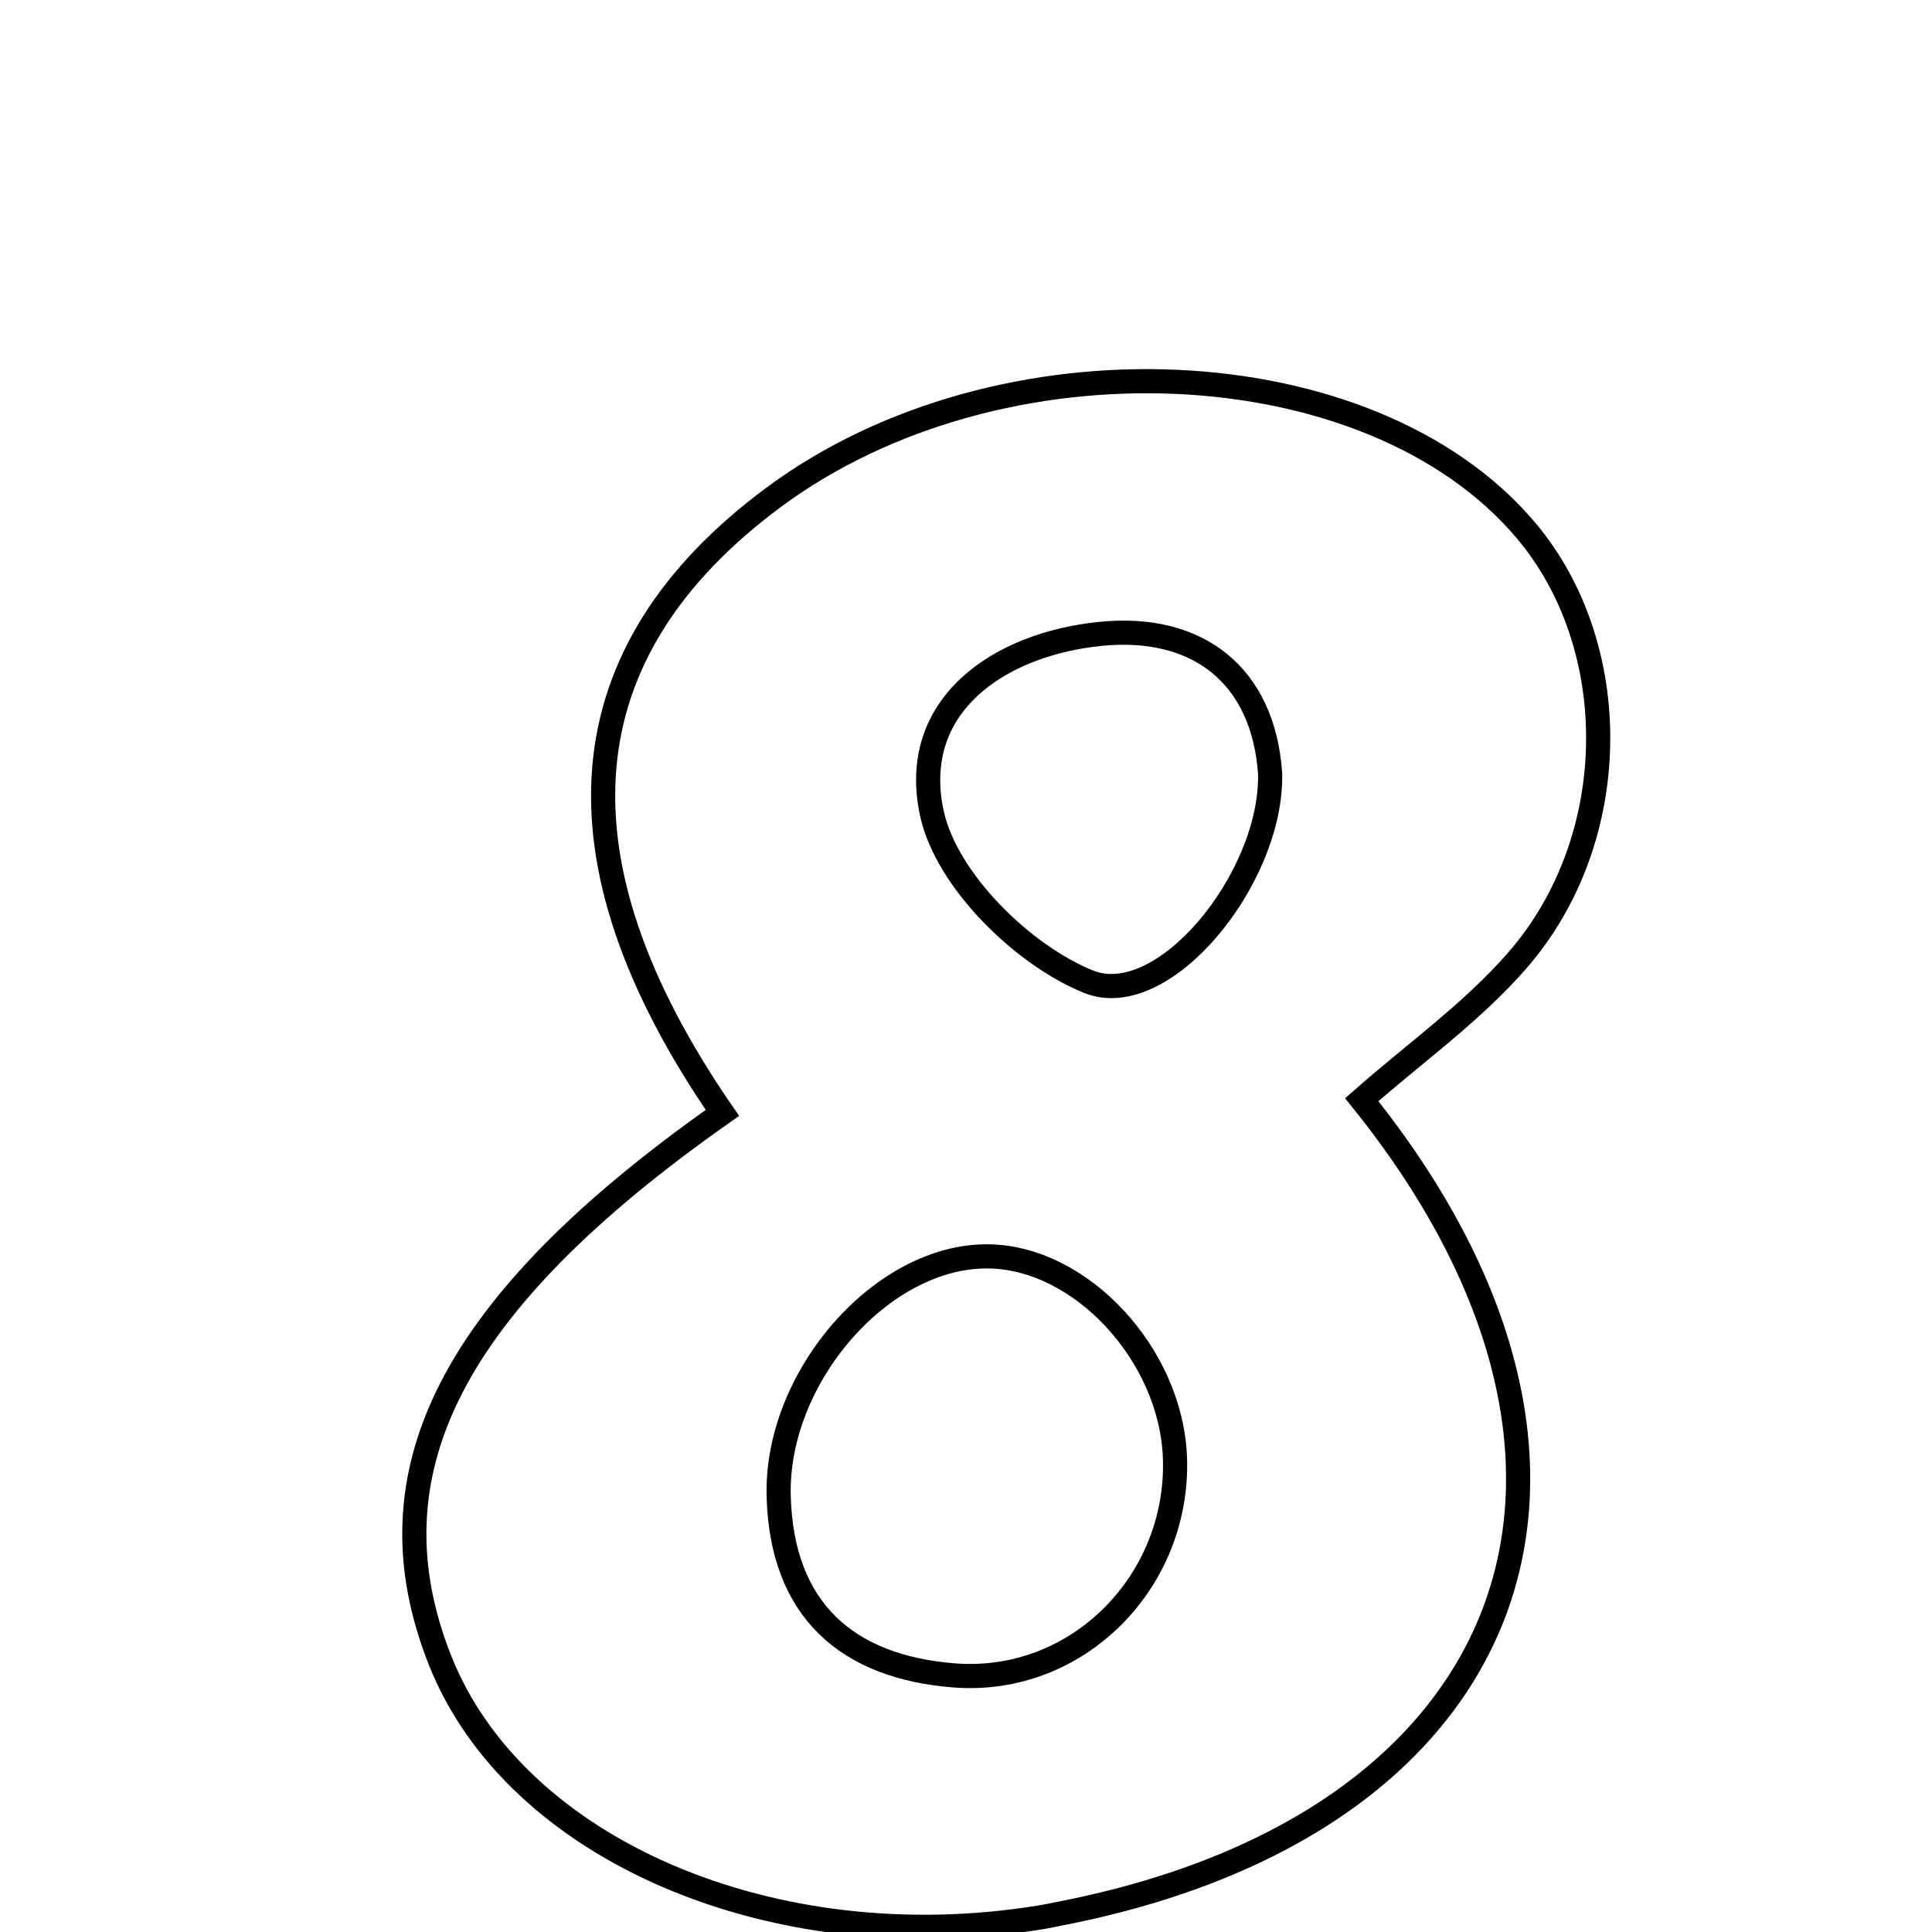 <svg xmlns="http://www.w3.org/2000/svg" viewBox="0.0 0.0 24.0 24.0" height="200px" width="200px"><path fill="none" stroke="black" stroke-width=".3" stroke-opacity="1.0"  filling="0" d="M9.609 6.179 C12.418 4.095 17.022 4.298 18.956 6.589 C20.176 8.034 20.164 10.424 18.846 11.934 C18.283 12.58 17.563 13.09 16.916 13.661 C20.572 18.202 18.922 22.641 13.192 23.767 C13.097 23.786 13.003 23.806 12.907 23.821 C9.602 24.355 6.401 22.98 5.467 20.627 C4.546 18.304 5.582 16.209 8.974 13.825 C6.793 10.66 7.032 8.09 9.609 6.179"></path>
<path fill="none" stroke="black" stroke-width=".3" stroke-opacity="1.0"  filling="0" d="M13.671 7.874 C14.878 7.753 15.694 8.387 15.778 9.611 C15.805 10.911 14.453 12.571 13.522 12.195 C12.701 11.863 11.763 10.937 11.579 10.116 C11.277 8.76 12.417 7.999 13.671 7.874"></path>
<path fill="none" stroke="black" stroke-width=".3" stroke-opacity="1.0"  filling="0" d="M12.267 15.607 C13.425 15.613 14.553 16.829 14.596 18.116 C14.646 19.651 13.382 20.935 11.847 20.812 C10.521 20.706 9.71 19.998 9.673 18.585 C9.635 17.109 10.949 15.599 12.267 15.607"></path></svg>